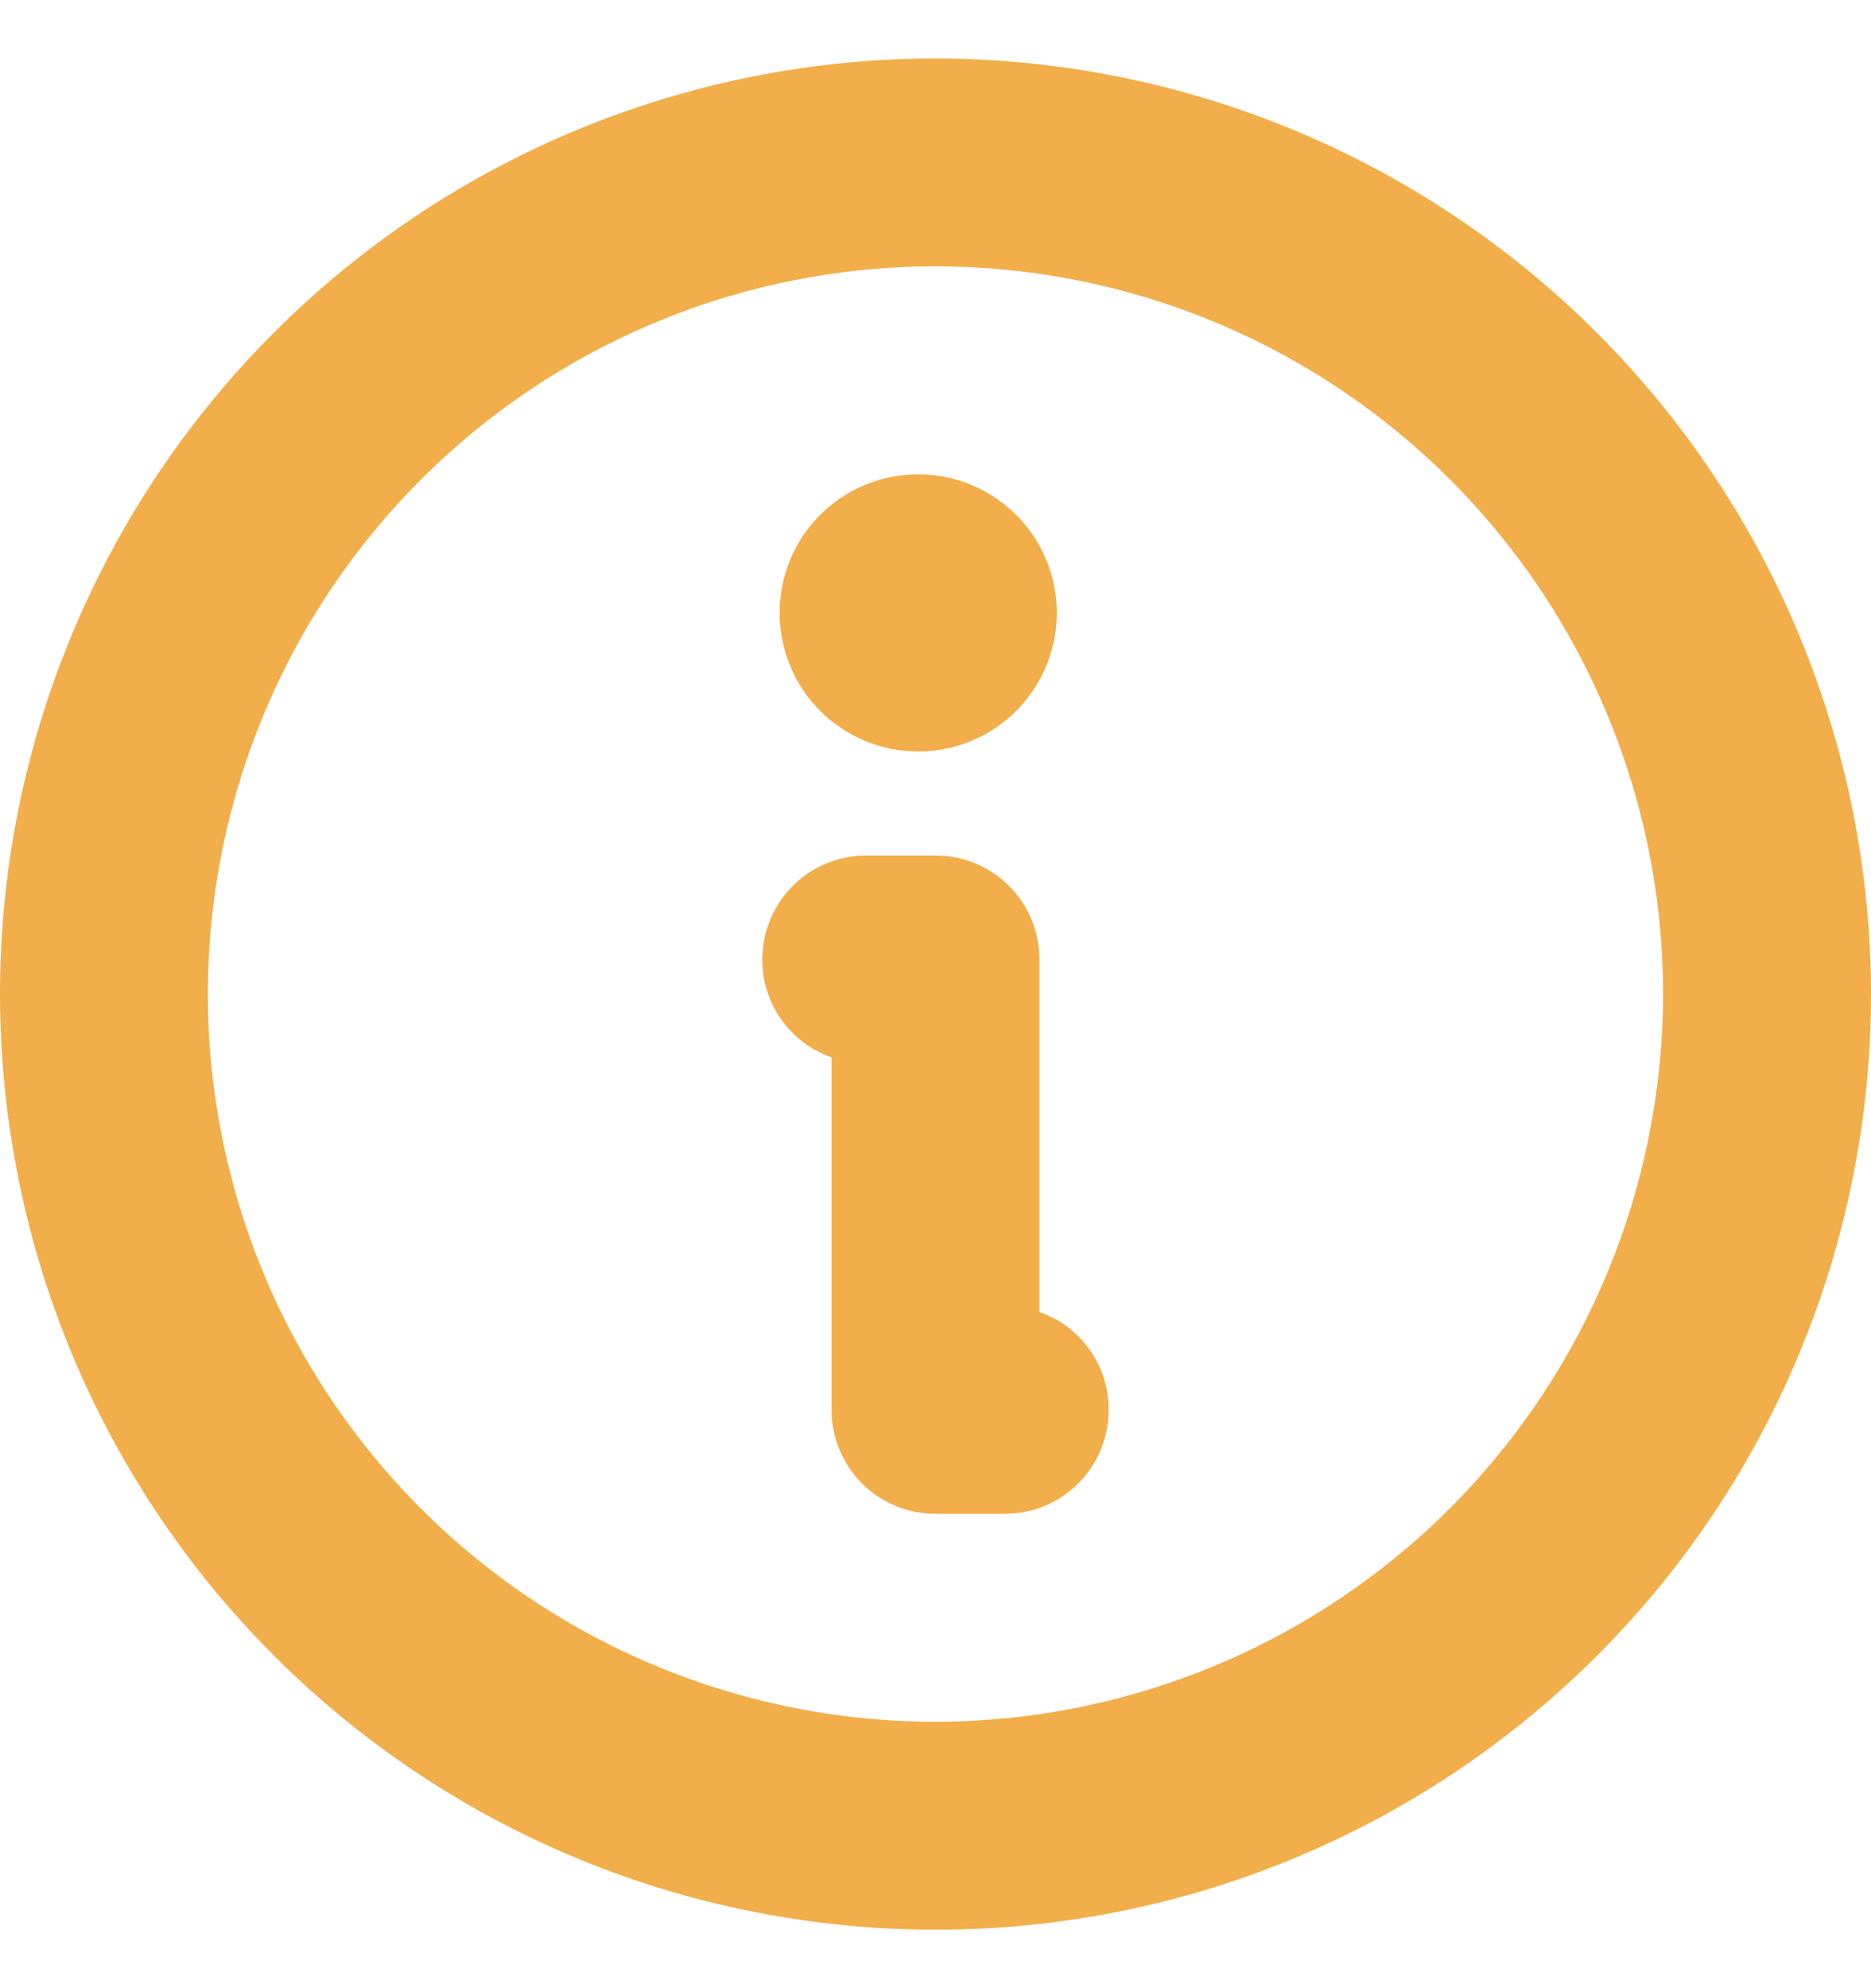 <svg width="16" height="17" viewBox="0 0 16 17" fill="none" xmlns="http://www.w3.org/2000/svg">
<path d="M8 0.5C6.418 0.5 4.871 0.969 3.555 1.848C2.24 2.727 1.214 3.977 0.609 5.439C0.003 6.9 -0.155 8.509 0.154 10.061C0.462 11.613 1.224 13.038 2.343 14.157C3.462 15.276 4.887 16.038 6.439 16.346C7.991 16.655 9.6 16.497 11.062 15.891C12.523 15.286 13.773 14.26 14.652 12.945C15.531 11.629 16 10.082 16 8.5C15.998 6.379 15.155 4.345 13.655 2.845C12.155 1.345 10.121 0.502 8 0.5ZM8 14.722C6.769 14.722 5.566 14.357 4.543 13.674C3.52 12.99 2.722 12.018 2.251 10.881C1.78 9.744 1.657 8.493 1.897 7.286C2.137 6.079 2.73 4.97 3.6 4.1C4.47 3.23 5.579 2.637 6.786 2.397C7.993 2.157 9.244 2.28 10.381 2.751C11.518 3.222 12.49 4.02 13.174 5.043C13.857 6.066 14.222 7.269 14.222 8.5C14.22 10.15 13.564 11.731 12.398 12.898C11.231 14.064 9.65 14.72 8 14.722ZM9.481 12.056C9.481 12.291 9.388 12.517 9.221 12.684C9.054 12.851 8.828 12.944 8.593 12.944H8C7.764 12.944 7.538 12.851 7.371 12.684C7.205 12.517 7.111 12.291 7.111 12.056V9.041C6.937 8.98 6.787 8.867 6.681 8.717C6.574 8.567 6.518 8.388 6.519 8.204C6.519 7.968 6.612 7.742 6.779 7.575C6.946 7.408 7.172 7.315 7.407 7.315H8C8.236 7.315 8.462 7.408 8.629 7.575C8.795 7.742 8.889 7.968 8.889 8.204V11.219C9.063 11.279 9.213 11.392 9.319 11.542C9.426 11.692 9.482 11.872 9.481 12.056ZM6.667 5.241C6.667 5.006 6.736 4.777 6.866 4.582C6.997 4.387 7.182 4.235 7.398 4.146C7.615 4.056 7.853 4.033 8.083 4.078C8.313 4.124 8.524 4.237 8.69 4.403C8.856 4.568 8.969 4.78 9.014 5.01C9.06 5.239 9.037 5.478 8.947 5.694C8.857 5.911 8.705 6.096 8.51 6.226C8.315 6.356 8.086 6.426 7.852 6.426C7.538 6.426 7.236 6.301 7.014 6.079C6.792 5.857 6.667 5.555 6.667 5.241Z" fill="#F1AE4A"/>
</svg>
